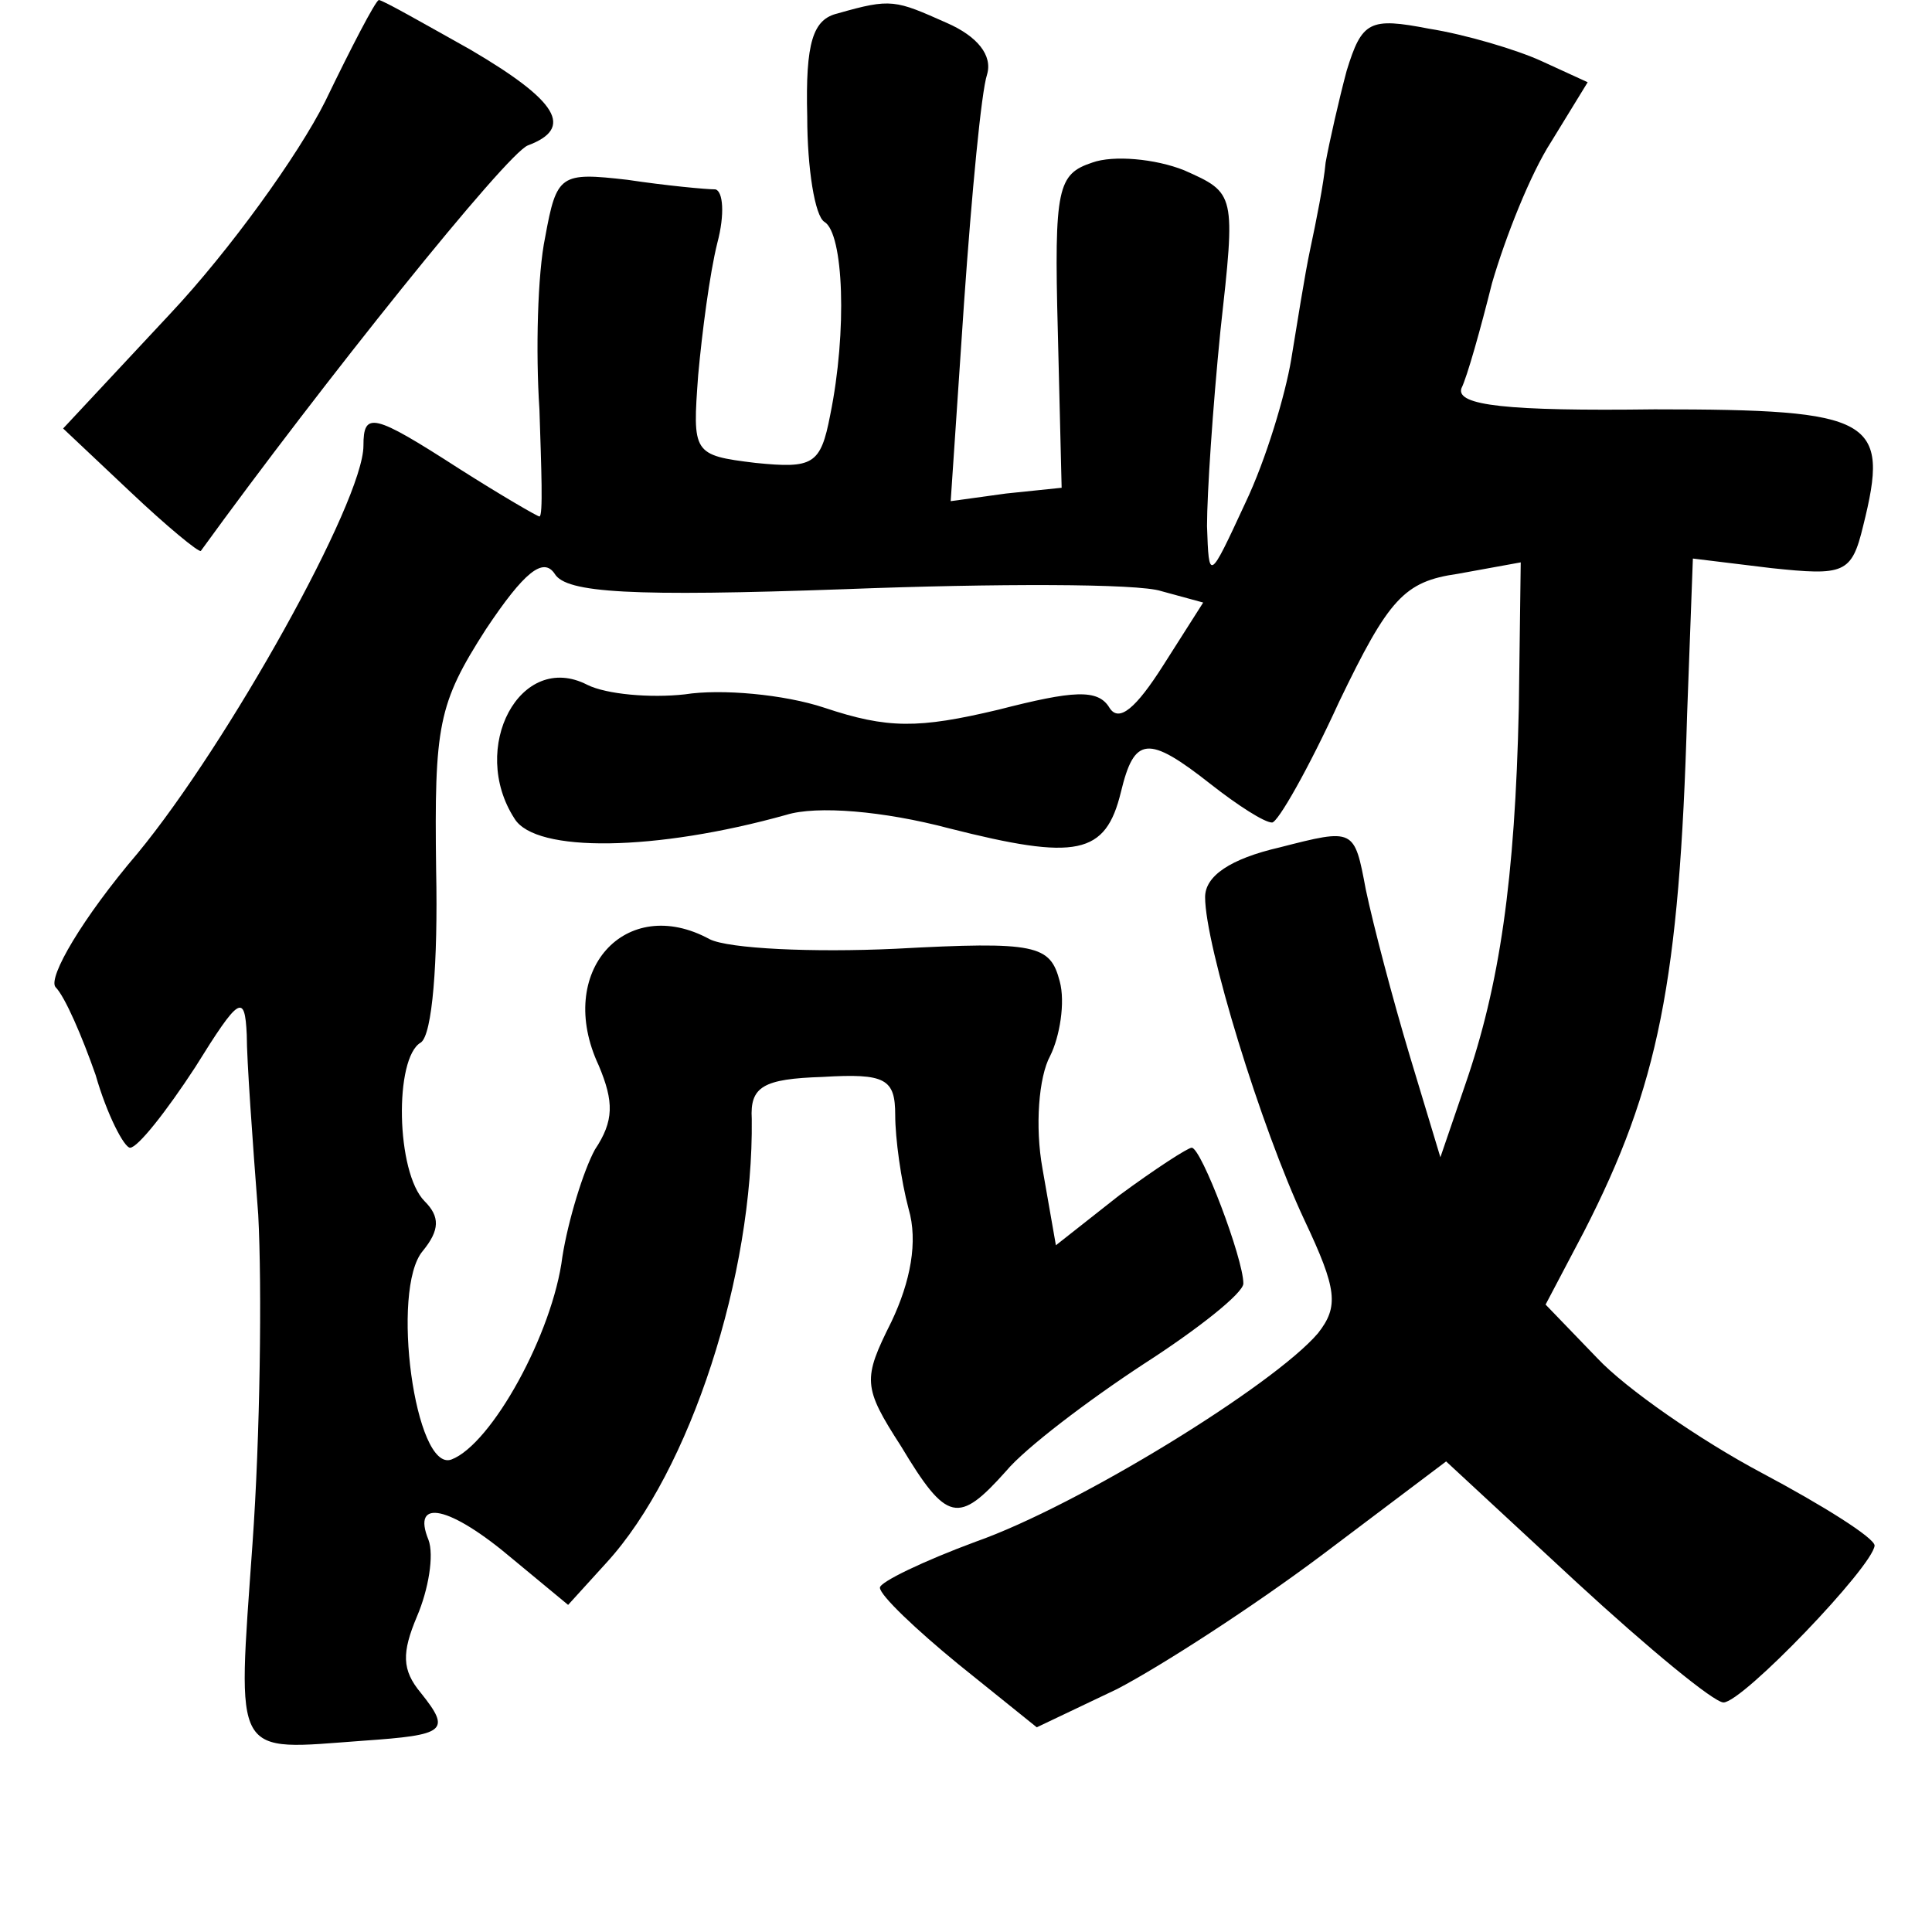 <?xml version="1.0" standalone="no"?>
<!DOCTYPE svg PUBLIC "-//W3C//DTD SVG 20010904//EN"
 "http://www.w3.org/TR/2001/REC-SVG-20010904/DTD/svg10.dtd">
<svg version="1.0" xmlns="http://www.w3.org/2000/svg"
 width="101pt" height="101pt" viewBox="0 0 101 101"
 preserveAspectRatio="xMidYMid meet">
<g transform="translate(0,101) scale(0.1,-0.1)"
fill="#000000" stroke="none">
<path d="M170 957 c-14 -28 -50 -78 -81 -111 l-56 -60 35 -33 c19 -18 36 -32
37 -31 63 87 160 208 171 212 24 9 16 23 -30 50 -25 14 -46 26 -48 26 -2 -1
-14 -24 -28 -53z"/>
<path d="M438 1003 c-13 -3 -17 -15 -16 -54 0 -27 4 -52 9 -55 10 -6 12 -57 3
-101 -5 -26 -9 -28 -39 -25 -33 4 -33 5 -30 46 2 22 6 53 10 69 4 15 3 27 -1
28 -5 0 -26 2 -46 5 -35 4 -37 3 -43 -30 -4 -19 -5 -60 -3 -90 1 -31 2 -56 0
-56 -1 0 -20 11 -42 25 -45 29 -50 30 -50 12 0 -29 -71 -156 -118 -213 -29
-34 -47 -65 -43 -70 5 -5 14 -26 21 -46 6 -21 15 -38 18 -38 4 0 19 19 34 42
23 37 26 39 27 17 0 -13 3 -55 6 -94 2 -38 1 -116 -3 -172 -8 -114 -11 -108
58 -103 43 3 46 5 30 25 -10 12 -10 21 -2 40 6 14 9 32 6 40 -9 22 11 18 44
-10 l29 -24 20 22 c44 48 77 151 76 232 -1 17 6 21 37 22 33 2 38 -1 38 -20 0
-12 3 -34 7 -49 5 -17 1 -38 -9 -59 -15 -30 -15 -34 5 -65 24 -40 30 -41 55
-13 10 12 43 37 72 56 28 18 52 37 52 42 0 13 -22 71 -27 71 -2 0 -19 -11 -38
-25 l-33 -26 -7 40 c-4 22 -2 48 4 59 5 10 8 28 5 39 -5 19 -12 21 -86 17 -43
-2 -87 0 -97 5 -44 24 -81 -17 -58 -66 8 -19 8 -29 -2 -44 -6 -11 -14 -37 -17
-56 -5 -40 -37 -98 -58 -106 -19 -7 -32 89 -15 109 9 11 9 18 1 26 -15 15 -16
75 -2 83 6 4 9 42 8 90 -1 76 1 87 26 126 20 30 30 38 36 29 6 -10 40 -12 152
-8 78 3 153 3 165 -1 l22 -6 -21 -33 c-14 -22 -23 -30 -28 -22 -6 10 -19 9
-58 -1 -42 -10 -58 -10 -91 1 -21 7 -54 10 -73 7 -18 -2 -41 0 -51 5 -35 18
-62 -33 -38 -70 11 -18 74 -17 142 2 16 5 51 2 85 -7 67 -17 82 -14 90 19 7
29 14 30 47 4 14 -11 28 -20 32 -20 3 0 19 28 35 63 26 54 34 63 62 67 l33 6
-1 -76 c-2 -90 -10 -145 -28 -197 l-13 -38 -16 53 c-9 30 -19 68 -23 87 -6 32
-6 32 -45 22 -26 -6 -39 -15 -39 -26 0 -25 29 -120 52 -169 17 -36 18 -45 7
-59 -23 -27 -125 -90 -179 -109 -27 -10 -50 -21 -50 -24 0 -4 19 -22 41 -40
l41 -33 42 20 c23 12 71 43 107 70 l65 49 68 -63 c38 -35 72 -63 77 -63 10 0
78 71 79 82 0 4 -27 21 -59 38 -32 17 -71 44 -86 60 l-27 28 20 38 c39 76 50
131 54 271 l3 81 41 -5 c38 -4 42 -3 48 22 14 56 6 61 -109 61 -77 -1 -104 2
-101 11 3 6 10 31 16 55 7 24 20 57 31 74 l19 31 -24 11 c-13 6 -40 14 -59 17
-31 6 -35 4 -43 -22 -4 -15 -9 -37 -11 -48 -1 -11 -5 -31 -8 -45 -3 -14 -7
-40 -10 -58 -3 -18 -13 -52 -24 -75 -19 -41 -19 -41 -20 -12 0 17 3 62 7 102
8 72 8 72 -19 84 -15 6 -37 8 -48 4 -18 -6 -20 -13 -18 -88 l2 -82 -29 -3 -29
-4 7 104 c4 57 9 110 12 119 3 10 -5 20 -21 27 -27 12 -29 13 -57 5z"/>
</g>
</svg>
